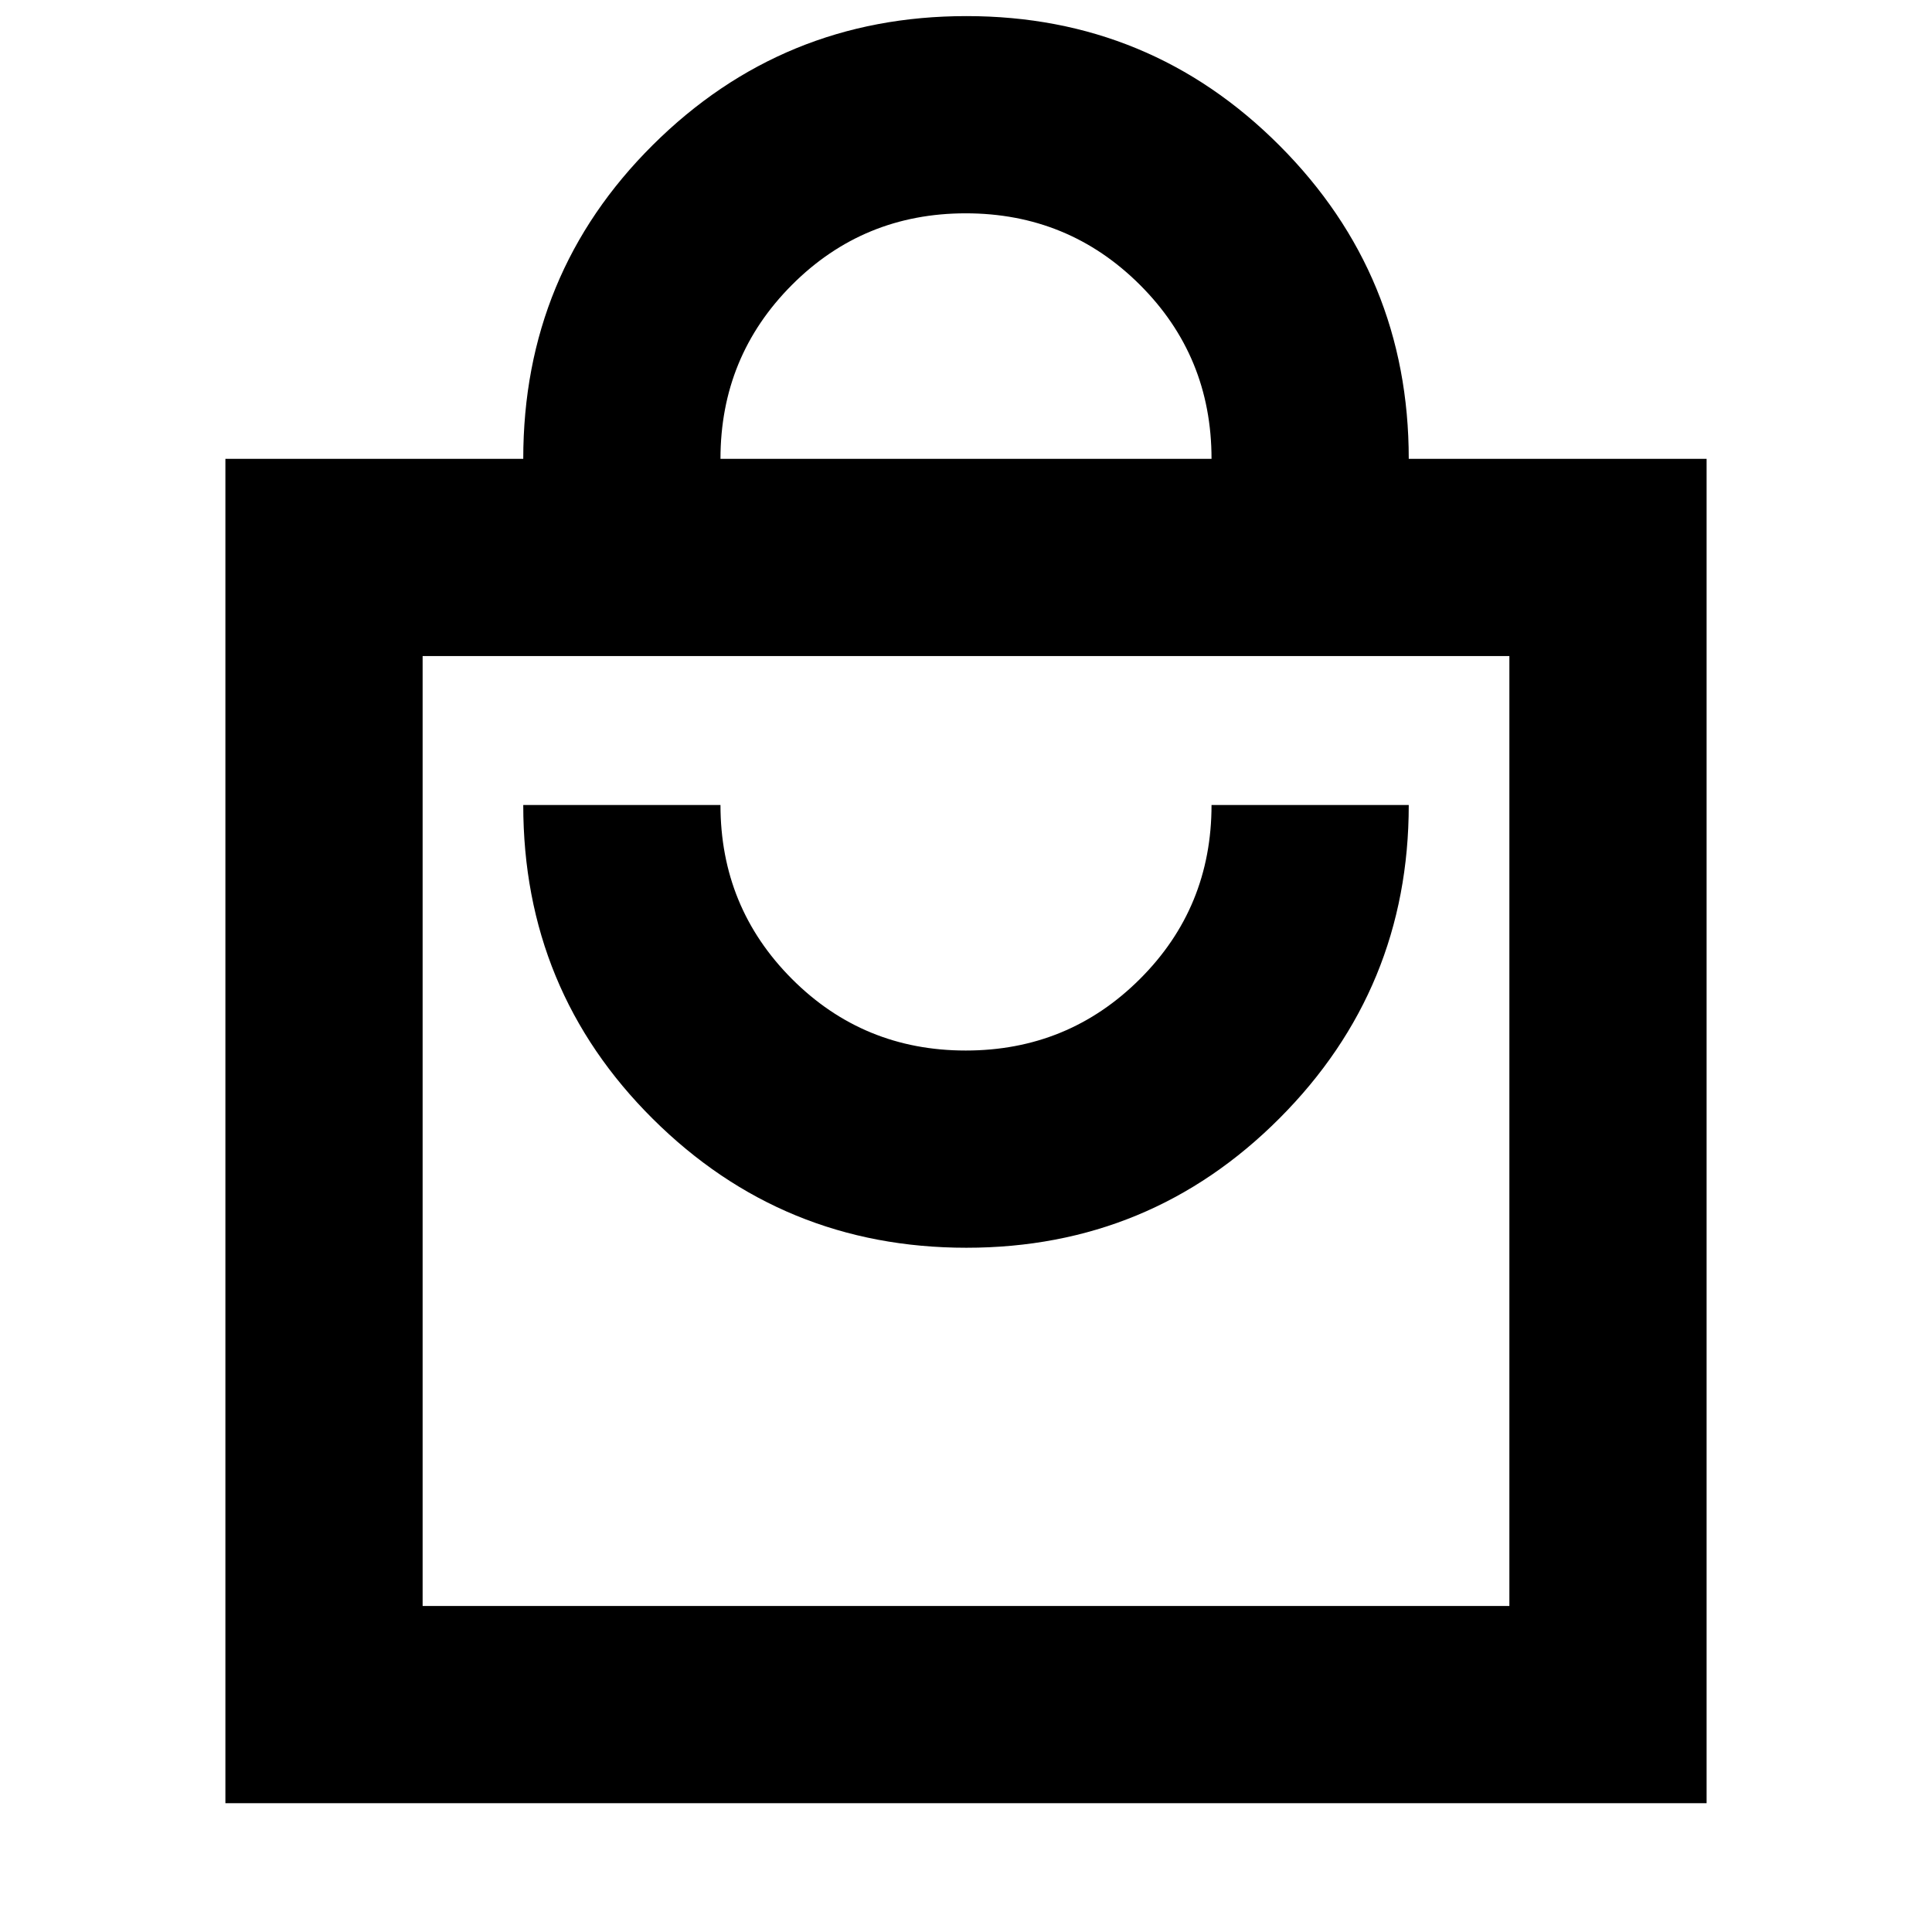 <svg xmlns="http://www.w3.org/2000/svg" height="20" viewBox="0 -960 960 960" width="20"><path d="M112-64v-668h148q0-92 64.42-156 64.41-64 155.81-64 91.39 0 155.58 64.35Q700-823.3 700-732h148v668H112Zm98-98h540v-472H210v472Zm270.23-178q91.39 0 155.58-64.35Q700-468.7 700-560h-98q0 51-35.62 86.5t-86.5 35.5q-50.88 0-86.38-35.58Q358-509.17 358-560h-98q0 92 64.42 156 64.41 64 155.81 64ZM358-732h244q0-51-35.62-86.5t-86.5-35.5q-50.88 0-86.38 35.58Q358-782.83 358-732ZM210-162v-472 472Z"/></svg>